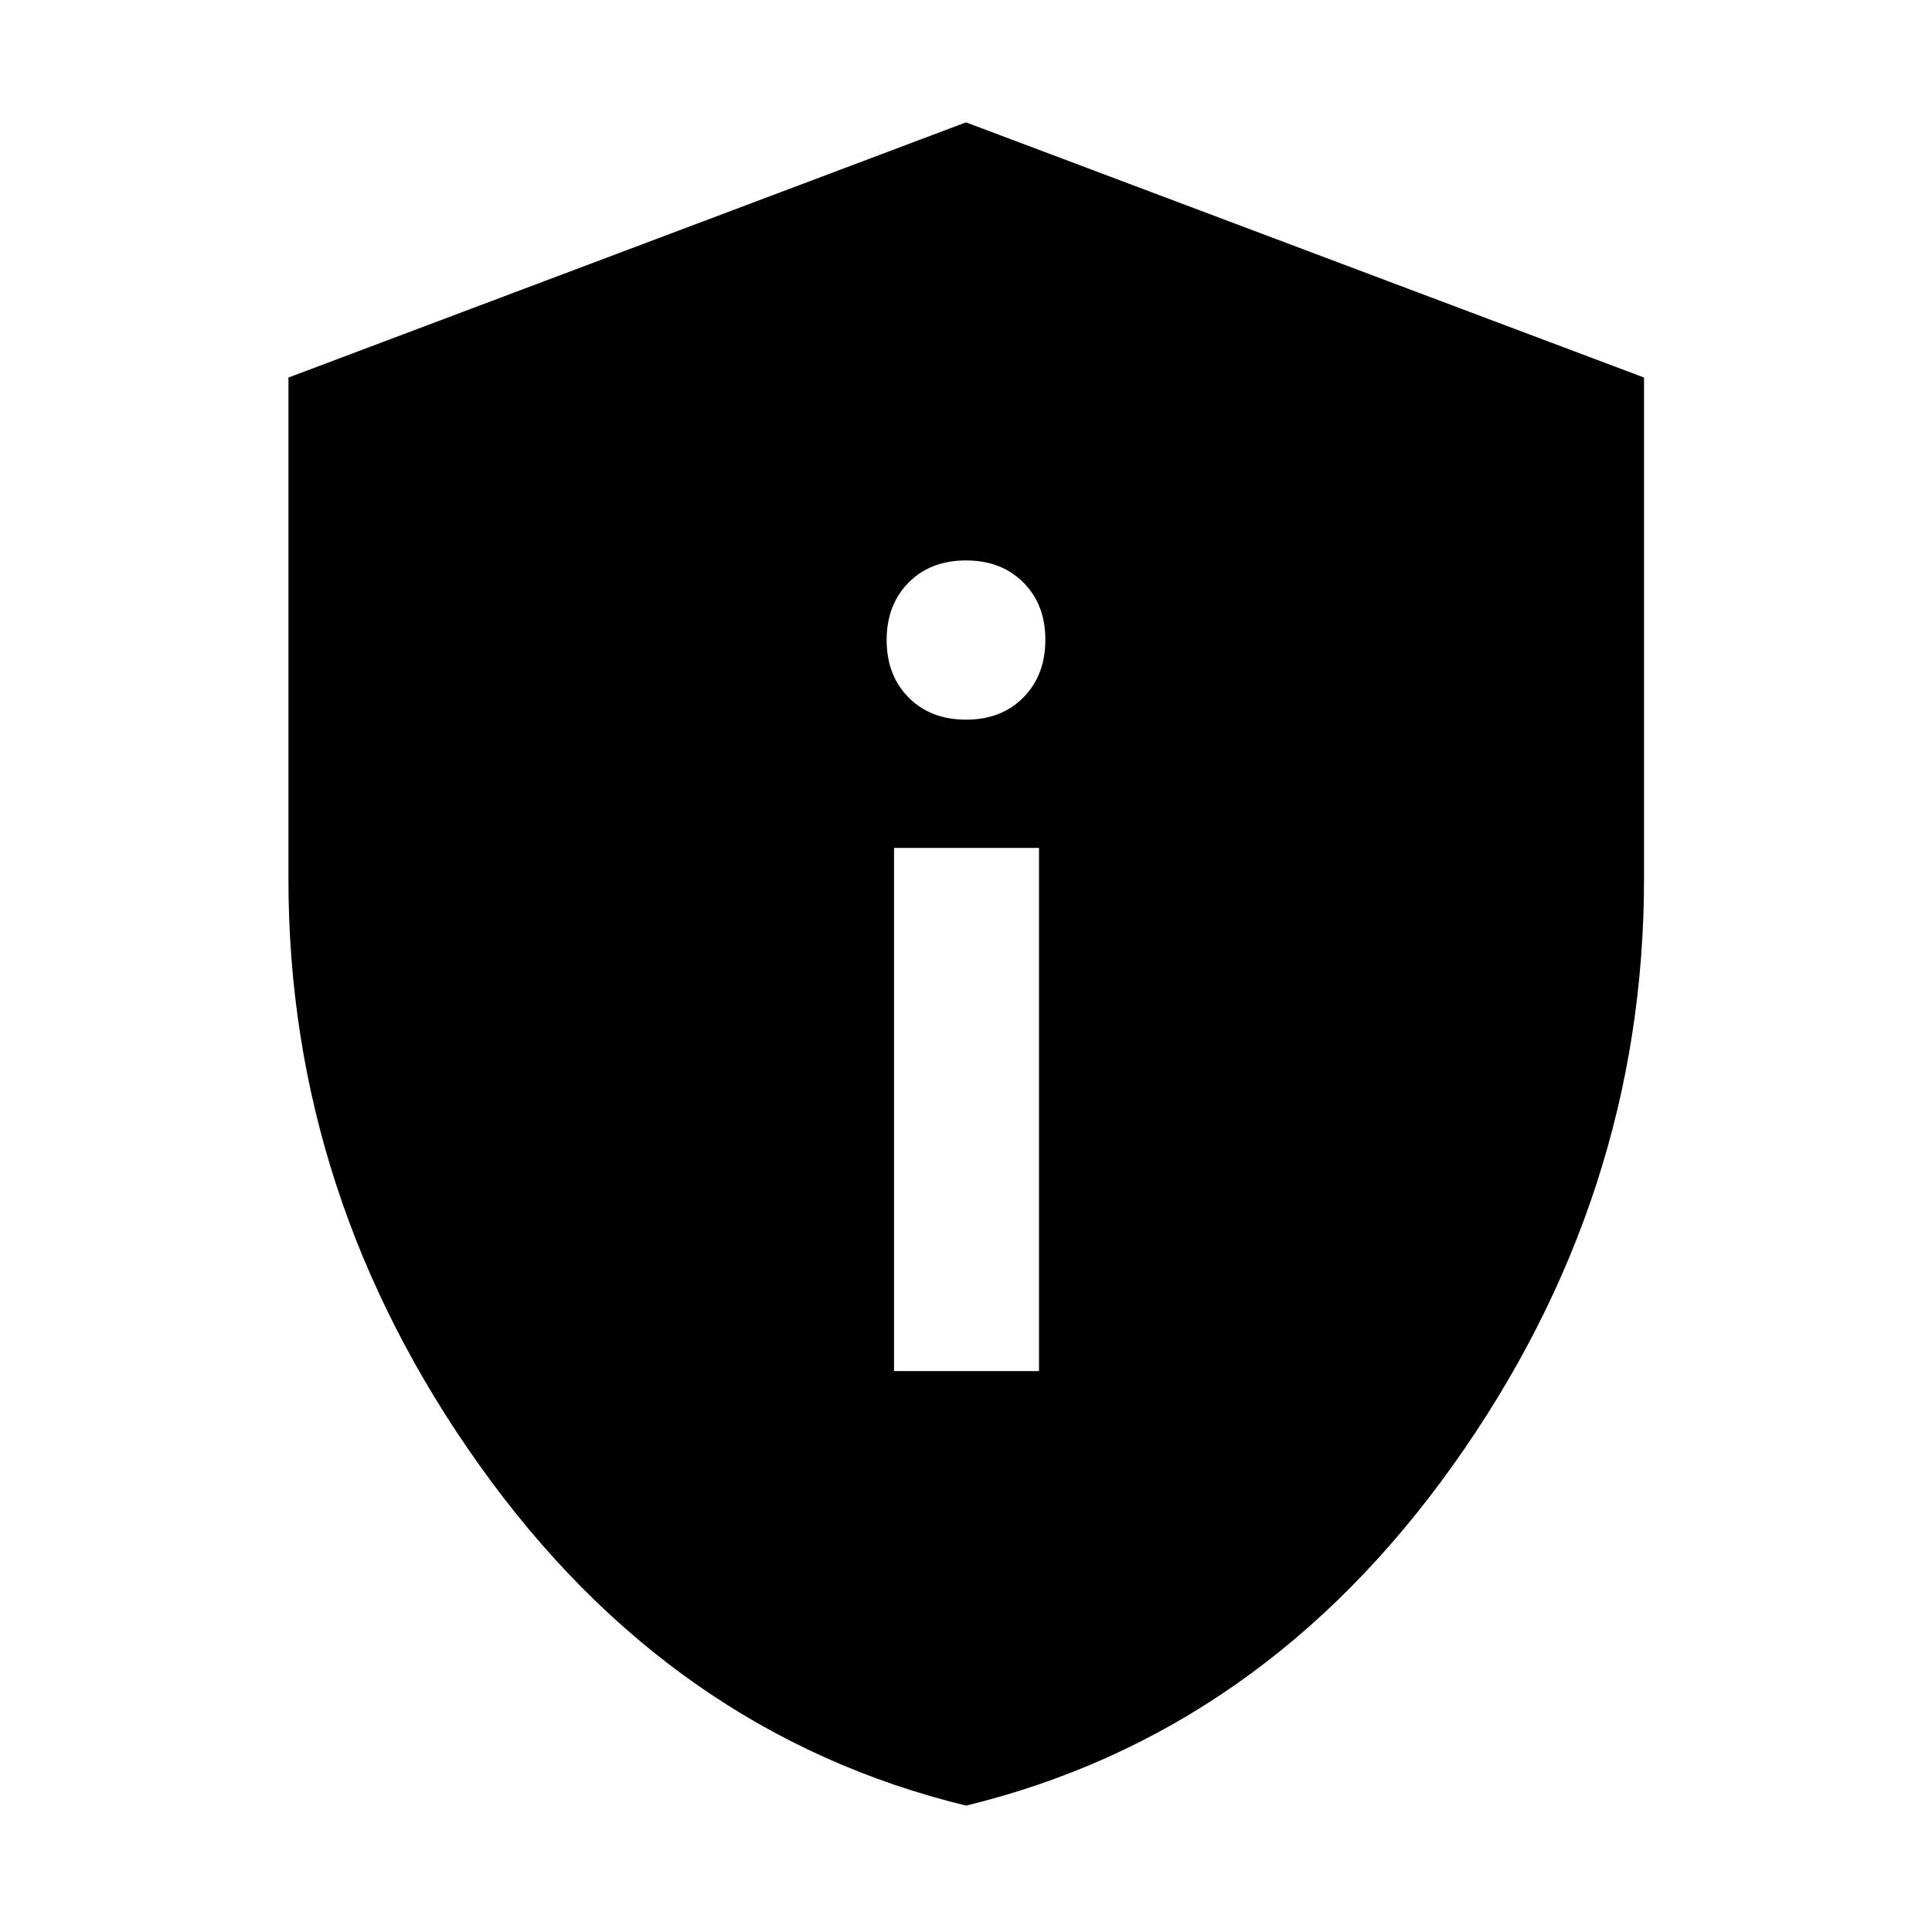 <svg xmlns="http://www.w3.org/2000/svg" height="48" viewBox="0 -960 960 960" width="48"><path d="M444.24-278.72h72.04v-259.95h-72.04v259.95Zm35.78-323.69q17.64 0 28.53-11.07 10.88-11.06 10.88-28.63 0-17.47-10.91-28.44-10.9-10.97-28.54-10.97t-28.53 11.03q-10.88 11.02-10.88 28.54t10.91 28.53q10.9 11.01 28.54 11.01Zm.02 539.61q-146.73-35.68-241.72-169-94.99-133.31-94.99-291.09V-772.4L480-899.2l336.91 126.8v249q0 158.35-95.07 291.64Q626.77-98.48 480.04-62.8Z"/></svg>
